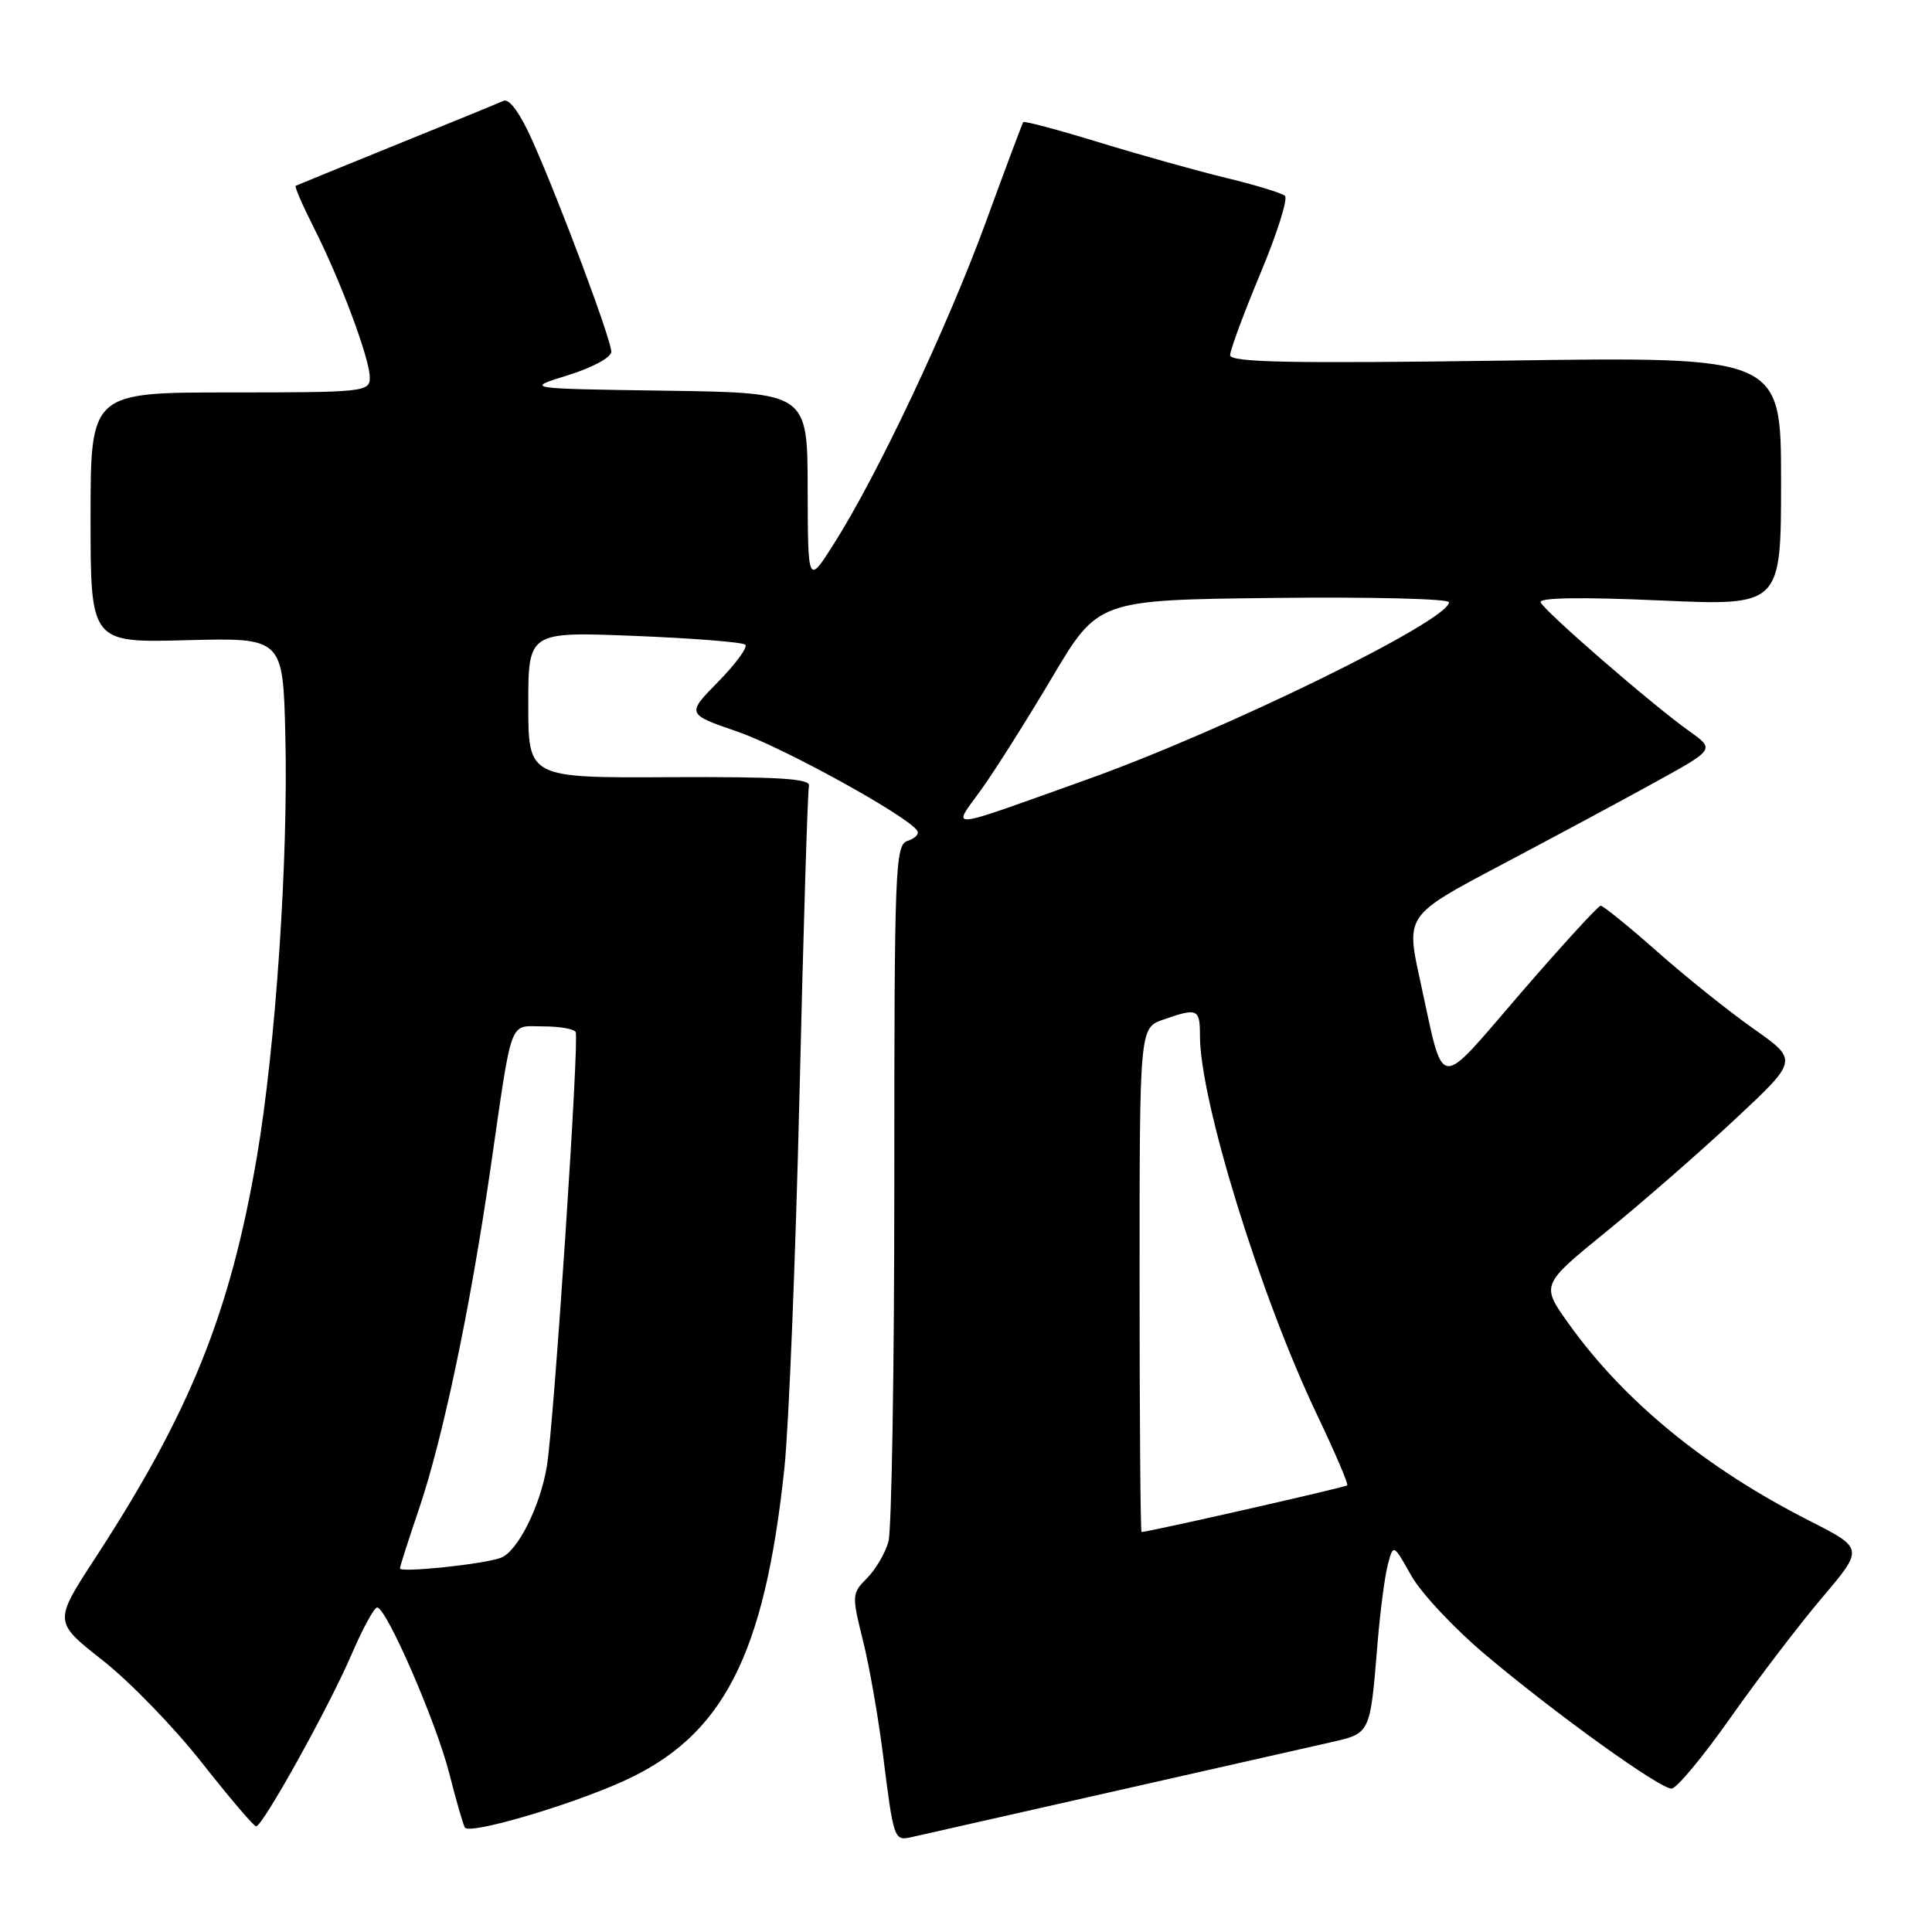<?xml version="1.0" encoding="UTF-8" standalone="no"?>
<!DOCTYPE svg PUBLIC "-//W3C//DTD SVG 1.1//EN" "http://www.w3.org/Graphics/SVG/1.1/DTD/svg11.dtd" >
<svg xmlns="http://www.w3.org/2000/svg" xmlns:xlink="http://www.w3.org/1999/xlink" version="1.1" viewBox="0 0 256 256">
 <g >
 <path fill="currentColor"
d=" M 147.00 237.50 C 160.47 234.46 173.64 231.48 176.26 230.88 C 181.63 229.66 181.54 229.84 182.53 217.76 C 182.88 213.50 183.50 208.79 183.90 207.29 C 184.63 204.56 184.63 204.56 187.00 208.78 C 188.30 211.10 192.77 215.86 196.93 219.35 C 206.33 227.25 219.90 237.00 221.49 237.00 C 222.15 237.00 225.65 232.78 229.28 227.63 C 232.91 222.48 238.37 215.32 241.42 211.72 C 246.97 205.18 246.97 205.18 239.76 201.51 C 226.02 194.54 215.18 185.66 207.84 175.37 C 204.18 170.25 204.18 170.25 212.84 163.20 C 217.60 159.33 225.28 152.63 229.89 148.32 C 238.28 140.49 238.28 140.49 232.39 136.34 C 229.15 134.07 223.40 129.46 219.60 126.10 C 215.81 122.75 212.43 120.01 212.10 120.01 C 211.77 120.02 207.01 125.22 201.52 131.57 C 190.19 144.69 191.45 144.85 188.17 129.89 C 186.28 121.28 186.28 121.28 198.89 114.62 C 205.83 110.95 215.04 106.01 219.36 103.62 C 227.22 99.29 227.22 99.29 223.86 96.90 C 218.98 93.44 204.56 80.93 204.14 79.80 C 203.91 79.19 209.63 79.10 219.89 79.56 C 236.00 80.28 236.00 80.28 236.00 63.77 C 236.00 47.26 236.00 47.26 199.50 47.78 C 171.01 48.18 163.00 48.02 163.00 47.06 C 163.00 46.38 164.81 41.51 167.01 36.23 C 169.22 30.95 170.68 26.32 170.26 25.95 C 169.84 25.58 166.35 24.51 162.50 23.58 C 158.65 22.65 151.07 20.53 145.66 18.87 C 140.24 17.21 135.71 16.00 135.58 16.18 C 135.46 16.36 133.21 22.35 130.60 29.50 C 125.54 43.32 116.29 62.92 110.53 72.00 C 107.05 77.50 107.05 77.50 107.02 64.77 C 107.00 52.04 107.00 52.04 88.25 51.77 C 69.50 51.50 69.50 51.50 75.25 49.72 C 78.49 48.72 81.00 47.36 81.00 46.61 C 81.00 45.01 74.23 26.91 70.55 18.65 C 68.92 15.00 67.48 13.02 66.72 13.36 C 66.05 13.67 59.65 16.29 52.50 19.18 C 45.35 22.08 39.36 24.53 39.18 24.62 C 39.01 24.72 40.08 27.19 41.56 30.12 C 45.10 37.10 49.00 47.54 49.00 50.02 C 49.00 51.92 48.26 52.00 30.50 52.00 C 12.00 52.00 12.00 52.00 12.00 68.58 C 12.00 85.17 12.00 85.17 24.75 84.83 C 37.50 84.50 37.50 84.50 37.81 97.50 C 38.21 113.85 36.52 138.75 34.03 153.34 C 30.49 174.01 25.19 187.16 12.60 206.48 C 7.11 214.90 7.11 214.90 13.62 220.02 C 17.20 222.83 23.11 228.93 26.75 233.57 C 30.40 238.20 33.63 242.00 33.94 242.00 C 34.81 241.99 43.59 226.19 46.57 219.25 C 48.05 215.81 49.58 213.00 49.97 213.00 C 51.20 213.00 57.81 228.20 59.53 234.99 C 60.44 238.56 61.37 241.79 61.60 242.16 C 62.20 243.13 75.38 239.27 82.56 236.03 C 95.82 230.05 101.31 219.38 103.94 194.50 C 104.52 189.00 105.42 166.70 105.94 144.94 C 106.45 123.18 107.02 104.82 107.19 104.13 C 107.43 103.17 103.23 102.91 88.75 102.98 C 70.00 103.08 70.00 103.08 70.00 93.39 C 70.00 83.70 70.00 83.70 84.08 84.26 C 91.82 84.57 98.43 85.09 98.76 85.43 C 99.10 85.77 97.48 87.97 95.17 90.33 C 90.96 94.62 90.96 94.62 97.73 96.95 C 103.83 99.06 120.37 108.18 121.55 110.09 C 121.82 110.51 121.24 111.11 120.26 111.42 C 118.61 111.94 118.50 114.85 118.50 156.74 C 118.50 181.36 118.15 202.75 117.72 204.28 C 117.30 205.80 116.02 207.98 114.88 209.12 C 112.87 211.13 112.86 211.40 114.34 217.35 C 115.19 220.73 116.38 227.55 117.00 232.50 C 118.40 243.70 118.48 243.93 120.69 243.45 C 121.68 243.23 133.53 240.55 147.00 237.50 Z  M 53.00 207.82 C 53.00 207.56 54.12 204.04 55.50 200.00 C 58.67 190.67 62.27 173.56 64.97 155.00 C 67.95 134.44 67.38 136.00 71.96 136.00 C 74.12 136.00 76.06 136.34 76.28 136.75 C 76.78 137.70 73.40 188.68 72.46 194.30 C 71.57 199.63 68.59 205.56 66.38 206.41 C 64.17 207.26 53.00 208.43 53.00 207.82 Z  M 151.00 169.60 C 151.00 136.20 151.00 136.20 154.15 135.10 C 158.69 133.52 159.00 133.65 159.00 137.25 C 159.00 145.84 167.02 171.77 174.53 187.50 C 176.89 192.45 178.69 196.64 178.51 196.82 C 178.26 197.08 152.15 203.00 151.26 203.00 C 151.12 203.00 151.00 187.97 151.00 169.60 Z  M 130.01 104.64 C 131.82 102.12 136.05 95.43 139.40 89.78 C 145.50 79.50 145.50 79.50 168.75 79.23 C 181.54 79.08 192.00 79.34 192.00 79.80 C 192.00 82.23 162.35 96.75 144.00 103.30 C 124.83 110.15 126.14 110.02 130.01 104.64 Z "/>
</g>
</svg>